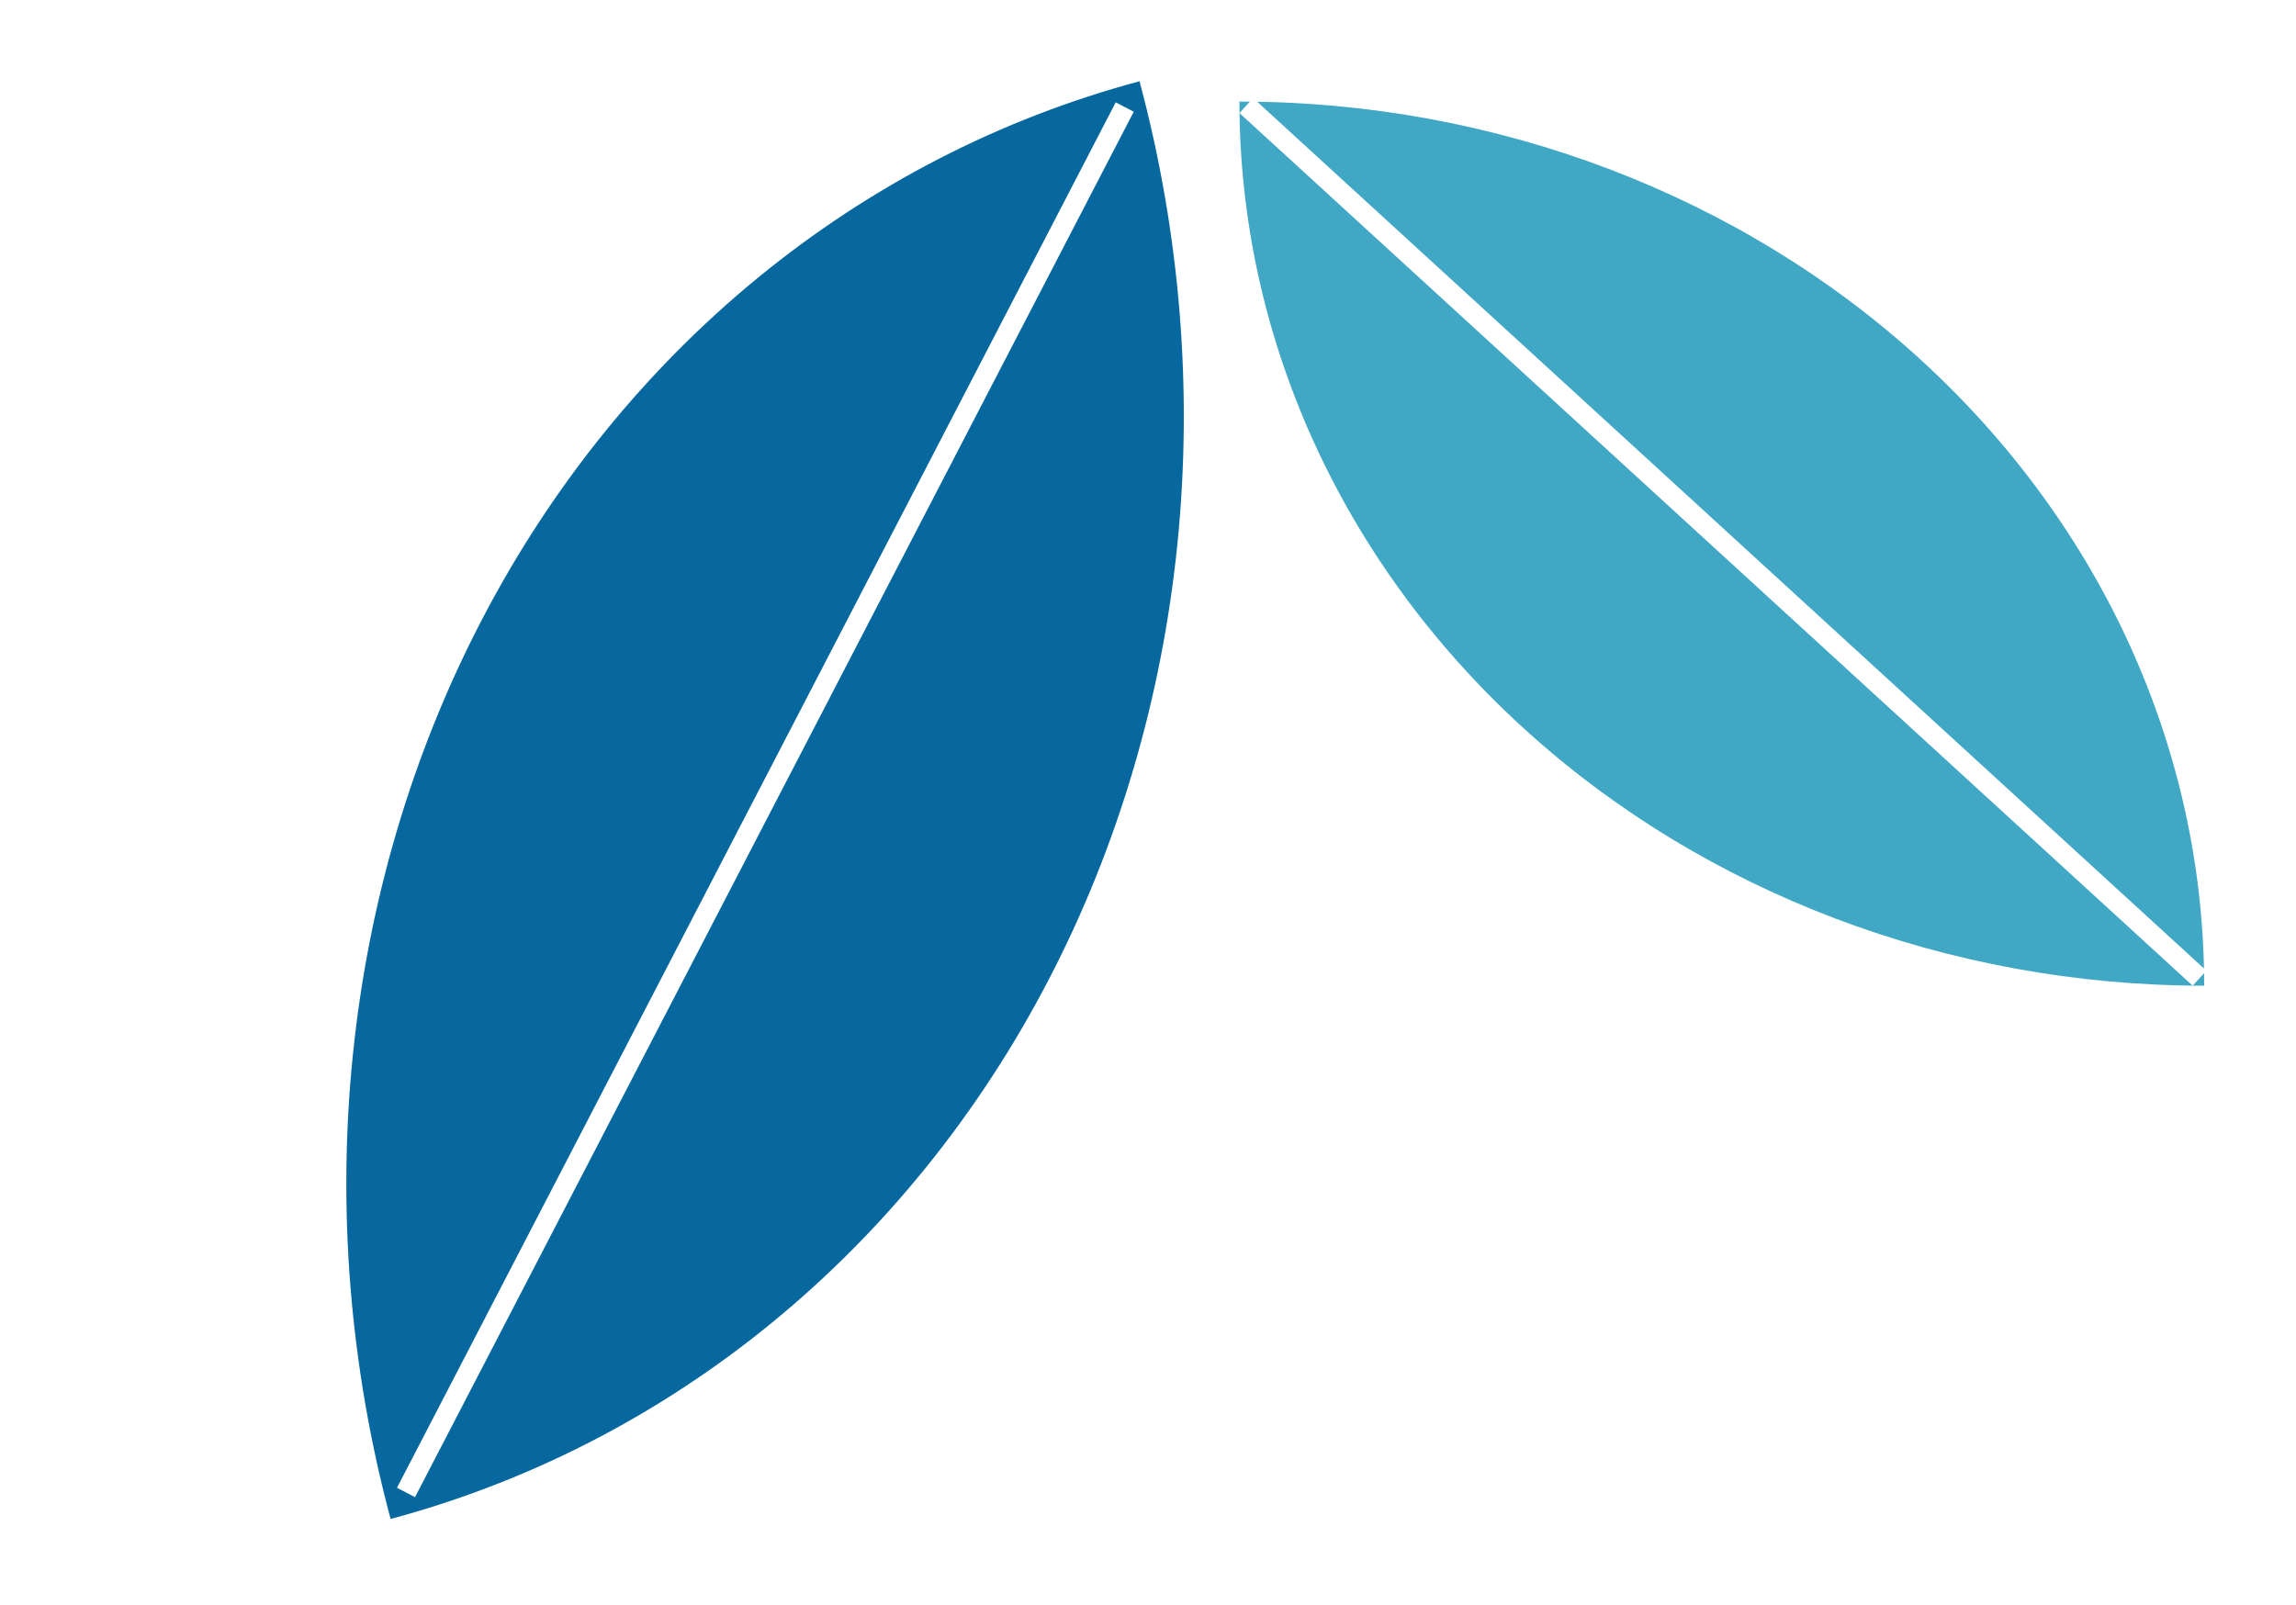 <svg width="113" height="79" viewBox="0 0 113 79" fill="none" xmlns="http://www.w3.org/2000/svg">
<g filter="url(#filter0_d)">
<path d="M61 1C73.592 1 85.669 5.585 94.573 13.748C103.478 21.91 108.48 32.98 108.48 44.523L61 1C61 12.543 66.002 23.613 74.906 31.776C83.811 39.938 95.887 44.523 108.48 44.523" fill="#40A8C4"/>
<line x1="61.338" y1="1.196" x2="108.252" y2="44.154" stroke="white"/>
<path d="M56.083 0C60.121 15.069 58.506 30.991 51.593 44.264C44.681 57.537 33.038 67.073 19.224 70.774L56.083 0C42.27 3.701 30.626 13.237 23.714 26.51C16.802 39.782 15.187 55.705 19.224 70.774" fill="#07689F"/>
<line x1="55.355" y1="1.269" x2="19.982" y2="69.47" stroke="white"/>
</g>
<defs>
<filter id="filter0_d" x="-6.10352e-05" y="0" width="112.59" height="78.774" filterUnits="userSpaceOnUse" color-interpolation-filters="sRGB">
<feFlood flood-opacity="0" result="BackgroundImageFix"/>
<feColorMatrix in="SourceAlpha" type="matrix" values="0 0 0 0 0 0 0 0 0 0 0 0 0 0 0 0 0 0 127 0"/>
<feOffset dy="4"/>
<feGaussianBlur stdDeviation="2"/>
<feColorMatrix type="matrix" values="0 0 0 0 0 0 0 0 0 0 0 0 0 0 0 0 0 0 0.25 0"/>
<feBlend mode="normal" in2="BackgroundImageFix" result="effect1_dropShadow"/>
<feBlend mode="normal" in="SourceGraphic" in2="effect1_dropShadow" result="shape"/>
</filter>
</defs>
</svg>
